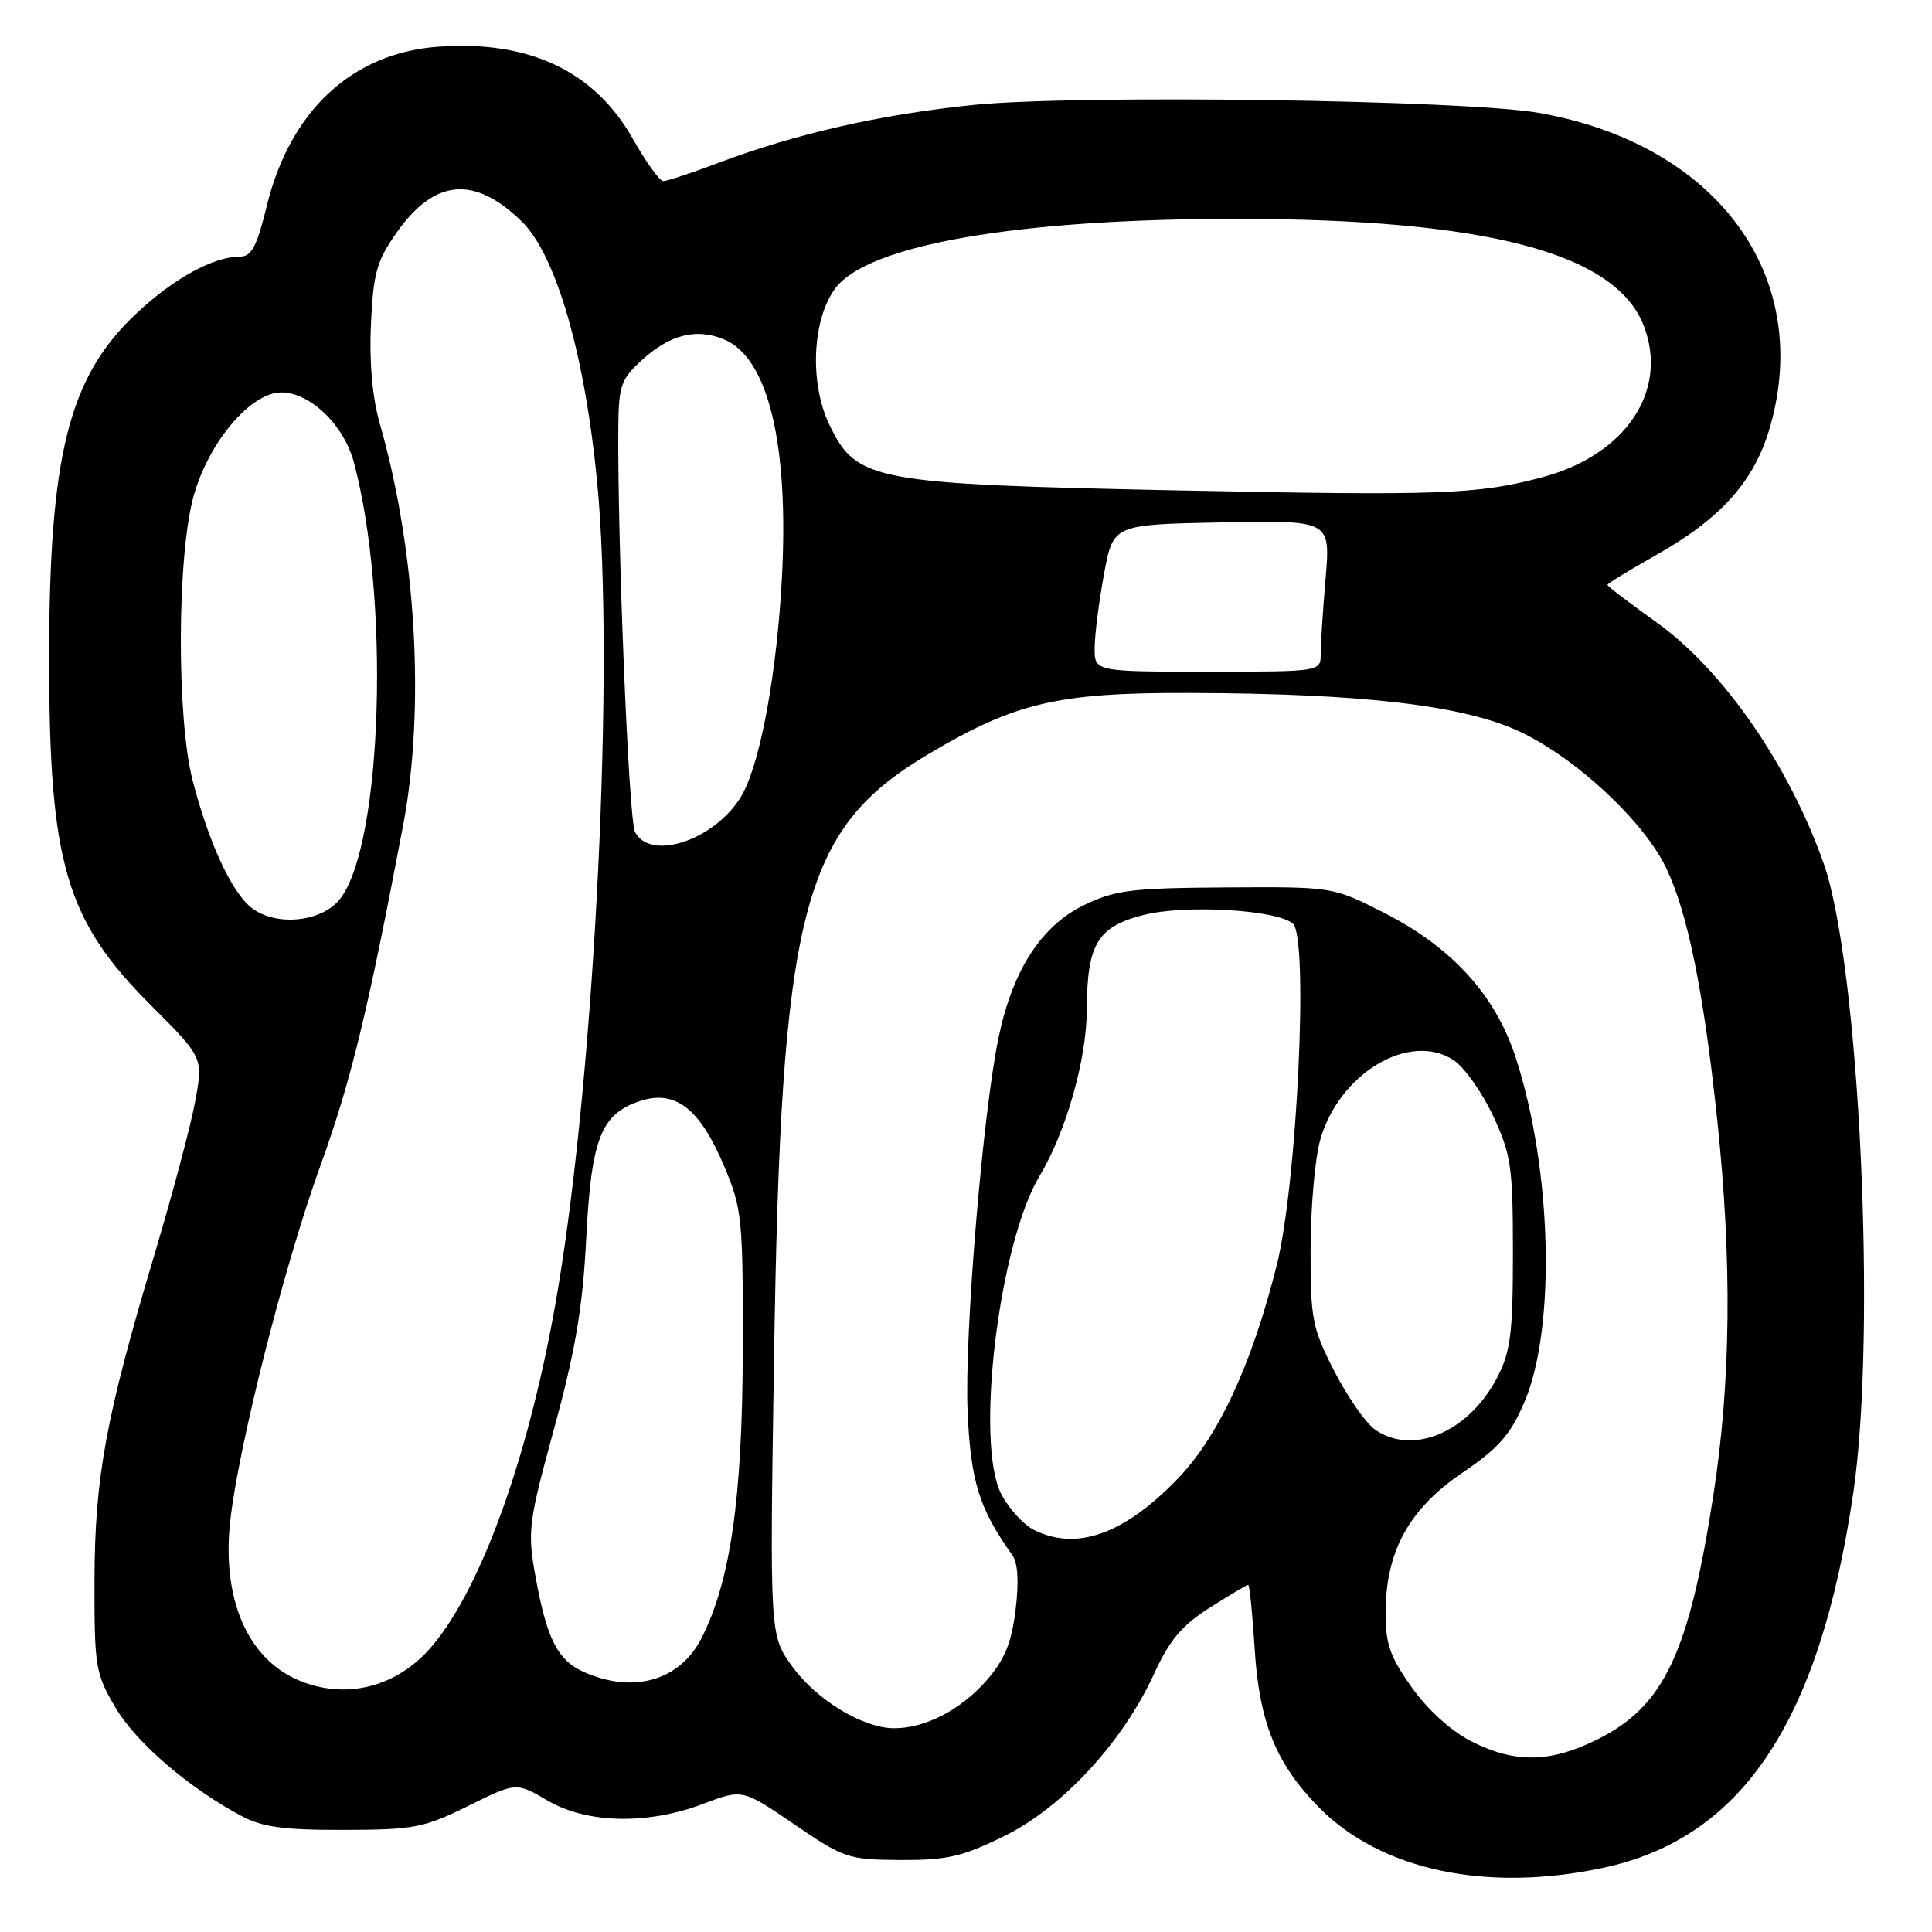 <?xml version="1.0" encoding="UTF-8" standalone="no"?>
<!DOCTYPE svg PUBLIC "-//W3C//DTD SVG 1.1//EN" "http://www.w3.org/Graphics/SVG/1.1/DTD/svg11.dtd" >
<svg xmlns="http://www.w3.org/2000/svg" xmlns:xlink="http://www.w3.org/1999/xlink" version="1.1" viewBox="0 0 256 256">
 <g >
 <path fill="currentColor"
d=" M 212.37 247.51 C 230.83 243.60 241.11 228.20 245.58 197.76 C 248.69 176.57 246.39 127.85 241.64 114.39 C 237.04 101.36 228.27 88.72 219.47 82.44 C 215.91 79.90 213.00 77.68 213.00 77.50 C 213.00 77.32 215.81 75.59 219.25 73.66 C 228.06 68.71 232.47 63.78 234.54 56.57 C 240.29 36.55 227.51 19.15 203.99 14.97 C 194.23 13.23 142.37 12.51 128.81 13.92 C 116.51 15.20 105.45 17.72 95.28 21.55 C 91.69 22.90 88.37 24.00 87.89 24.00 C 87.41 24.00 85.60 21.49 83.87 18.42 C 78.79 9.42 70.13 5.32 58.07 6.19 C 46.68 7.01 38.45 14.65 35.36 27.25 C 34.05 32.62 33.33 34.00 31.82 34.00 C 28.30 34.00 23.06 36.86 18.13 41.48 C 9.10 49.92 6.50 60.24 6.51 87.50 C 6.53 114.44 8.74 121.95 19.97 133.18 C 26.91 140.12 26.91 140.12 25.89 145.81 C 25.33 148.94 22.89 158.11 20.48 166.19 C 14.00 187.86 12.55 195.74 12.52 209.50 C 12.50 220.86 12.65 221.76 15.29 226.25 C 18.02 230.89 25.00 236.90 32.00 240.63 C 34.76 242.11 37.62 242.49 45.59 242.47 C 54.87 242.45 56.19 242.19 62.04 239.30 C 68.39 236.15 68.39 236.15 72.53 238.57 C 77.78 241.65 85.81 241.82 93.18 239.02 C 98.38 237.05 98.38 237.05 105.24 241.73 C 111.82 246.23 112.39 246.42 119.32 246.46 C 125.48 246.49 127.50 246.03 133.09 243.28 C 140.80 239.48 148.79 230.82 152.93 221.77 C 154.97 217.31 156.61 215.36 160.31 213.02 C 162.93 211.36 165.22 210.00 165.39 210.00 C 165.57 210.00 165.96 213.80 166.25 218.45 C 166.85 228.22 169.09 233.73 174.77 239.49 C 182.98 247.82 196.90 250.79 212.37 247.51 Z  M 194.99 230.75 C 192.28 229.37 189.20 226.59 187.06 223.58 C 184.16 219.49 183.58 217.81 183.60 213.58 C 183.64 205.54 186.72 199.94 193.74 195.17 C 198.56 191.91 200.13 190.12 201.97 185.84 C 206.20 176.02 205.66 154.87 200.81 140.05 C 198.12 131.80 192.34 125.48 183.30 120.90 C 176.59 117.50 176.59 117.50 162.44 117.59 C 149.91 117.67 147.75 117.94 143.63 119.94 C 137.98 122.67 134.17 128.58 132.32 137.45 C 130.21 147.55 127.78 176.91 128.21 187.00 C 128.61 196.28 129.73 199.89 134.15 206.08 C 134.88 207.11 135.03 209.63 134.56 213.38 C 134.01 217.77 133.10 219.95 130.69 222.70 C 127.28 226.58 122.60 229.00 118.49 229.00 C 114.36 229.00 108.21 225.27 104.98 220.82 C 101.99 216.69 101.99 216.69 102.56 180.10 C 103.48 120.56 106.19 109.92 123.04 99.91 C 134.51 93.10 140.15 91.77 157.50 91.82 C 180.64 91.88 194.10 93.47 201.52 97.01 C 208.94 100.55 217.81 108.84 220.77 115.00 C 223.63 120.95 225.75 131.42 227.54 148.35 C 229.52 167.17 229.36 183.01 227.04 198.07 C 223.79 219.11 220.49 226.08 211.69 230.47 C 205.42 233.59 200.75 233.67 194.99 230.75 Z  M 39.42 222.58 C 32.75 219.67 29.39 211.78 30.50 201.60 C 31.58 191.69 37.68 167.63 42.45 154.47 C 46.47 143.39 48.75 134.02 53.44 109.23 C 56.35 93.80 55.13 72.88 50.33 56.15 C 49.34 52.69 48.92 48.02 49.15 42.98 C 49.46 36.20 49.91 34.59 52.54 30.84 C 57.57 23.70 62.82 23.21 69.11 29.32 C 73.66 33.74 77.48 46.89 79.12 63.81 C 81.46 88.00 78.87 141.32 73.91 170.94 C 70.38 192.02 64.01 210.09 57.28 218.08 C 52.64 223.60 45.74 225.33 39.42 222.58 Z  M 77.48 221.60 C 73.89 220.04 72.44 217.21 70.93 208.76 C 69.88 202.86 70.02 201.74 73.44 189.22 C 76.24 178.98 77.21 173.25 77.67 164.22 C 78.35 150.85 79.61 147.61 84.82 145.89 C 89.49 144.35 92.75 146.89 95.98 154.59 C 98.33 160.18 98.46 161.50 98.42 179.00 C 98.37 198.50 96.79 209.52 92.96 217.05 C 90.12 222.66 84.01 224.45 77.48 221.60 Z  M 137.00 202.72 C 135.62 202.03 133.68 199.90 132.68 197.99 C 129.16 191.26 132.35 164.78 137.76 155.80 C 141.25 150.01 144.00 140.32 144.01 133.75 C 144.04 125.09 145.42 122.79 151.53 121.24 C 157.06 119.84 169.10 120.53 171.31 122.38 C 173.43 124.15 171.87 156.99 169.16 167.72 C 165.79 181.05 161.40 190.46 155.91 196.09 C 148.85 203.34 142.62 205.53 137.00 202.72 Z  M 182.20 189.43 C 180.97 188.56 178.54 185.08 176.80 181.68 C 173.87 175.95 173.64 174.77 173.66 165.50 C 173.67 160.00 174.24 153.50 174.93 151.06 C 177.41 142.25 186.76 136.64 192.60 140.47 C 194.02 141.40 196.37 144.72 197.83 147.83 C 200.24 153.01 200.47 154.58 200.47 166.00 C 200.47 176.68 200.16 179.08 198.40 182.50 C 194.65 189.75 187.20 192.93 182.20 189.43 Z  M 33.29 120.26 C 30.68 118.18 27.67 111.68 25.54 103.48 C 23.38 95.19 23.45 73.58 25.67 65.68 C 27.67 58.55 33.23 52.00 37.27 52.00 C 41.09 52.00 45.54 56.28 46.88 61.22 C 51.67 79.06 50.71 111.51 45.15 119.00 C 42.79 122.19 36.56 122.85 33.29 120.26 Z  M 84.14 110.25 C 83.31 108.68 81.80 71.80 81.93 56.50 C 81.98 51.14 82.31 50.21 84.99 47.77 C 88.77 44.32 92.24 43.44 95.95 44.98 C 101.79 47.40 104.56 58.87 103.60 76.69 C 102.95 88.87 100.87 100.42 98.52 104.96 C 95.39 111.01 86.32 114.35 84.14 110.25 Z  M 145.05 85.75 C 145.07 83.96 145.64 79.58 146.30 76.00 C 147.51 69.50 147.51 69.50 161.91 69.22 C 176.30 68.94 176.30 68.94 175.65 76.62 C 175.29 80.85 175.00 85.36 175.00 86.65 C 175.00 89.00 175.00 89.00 160.00 89.00 C 145.00 89.00 145.00 89.00 145.05 85.75 Z  M 156.00 64.98 C 115.64 64.14 113.50 63.74 109.92 56.33 C 107.24 50.80 107.60 42.37 110.68 38.21 C 114.96 32.44 134.74 29.01 163.68 29.00 C 196.94 29.00 214.14 33.51 217.83 43.22 C 221.10 51.81 215.40 60.29 204.39 63.23 C 195.83 65.52 190.90 65.70 156.00 64.98 Z "/>
</g>
</svg>